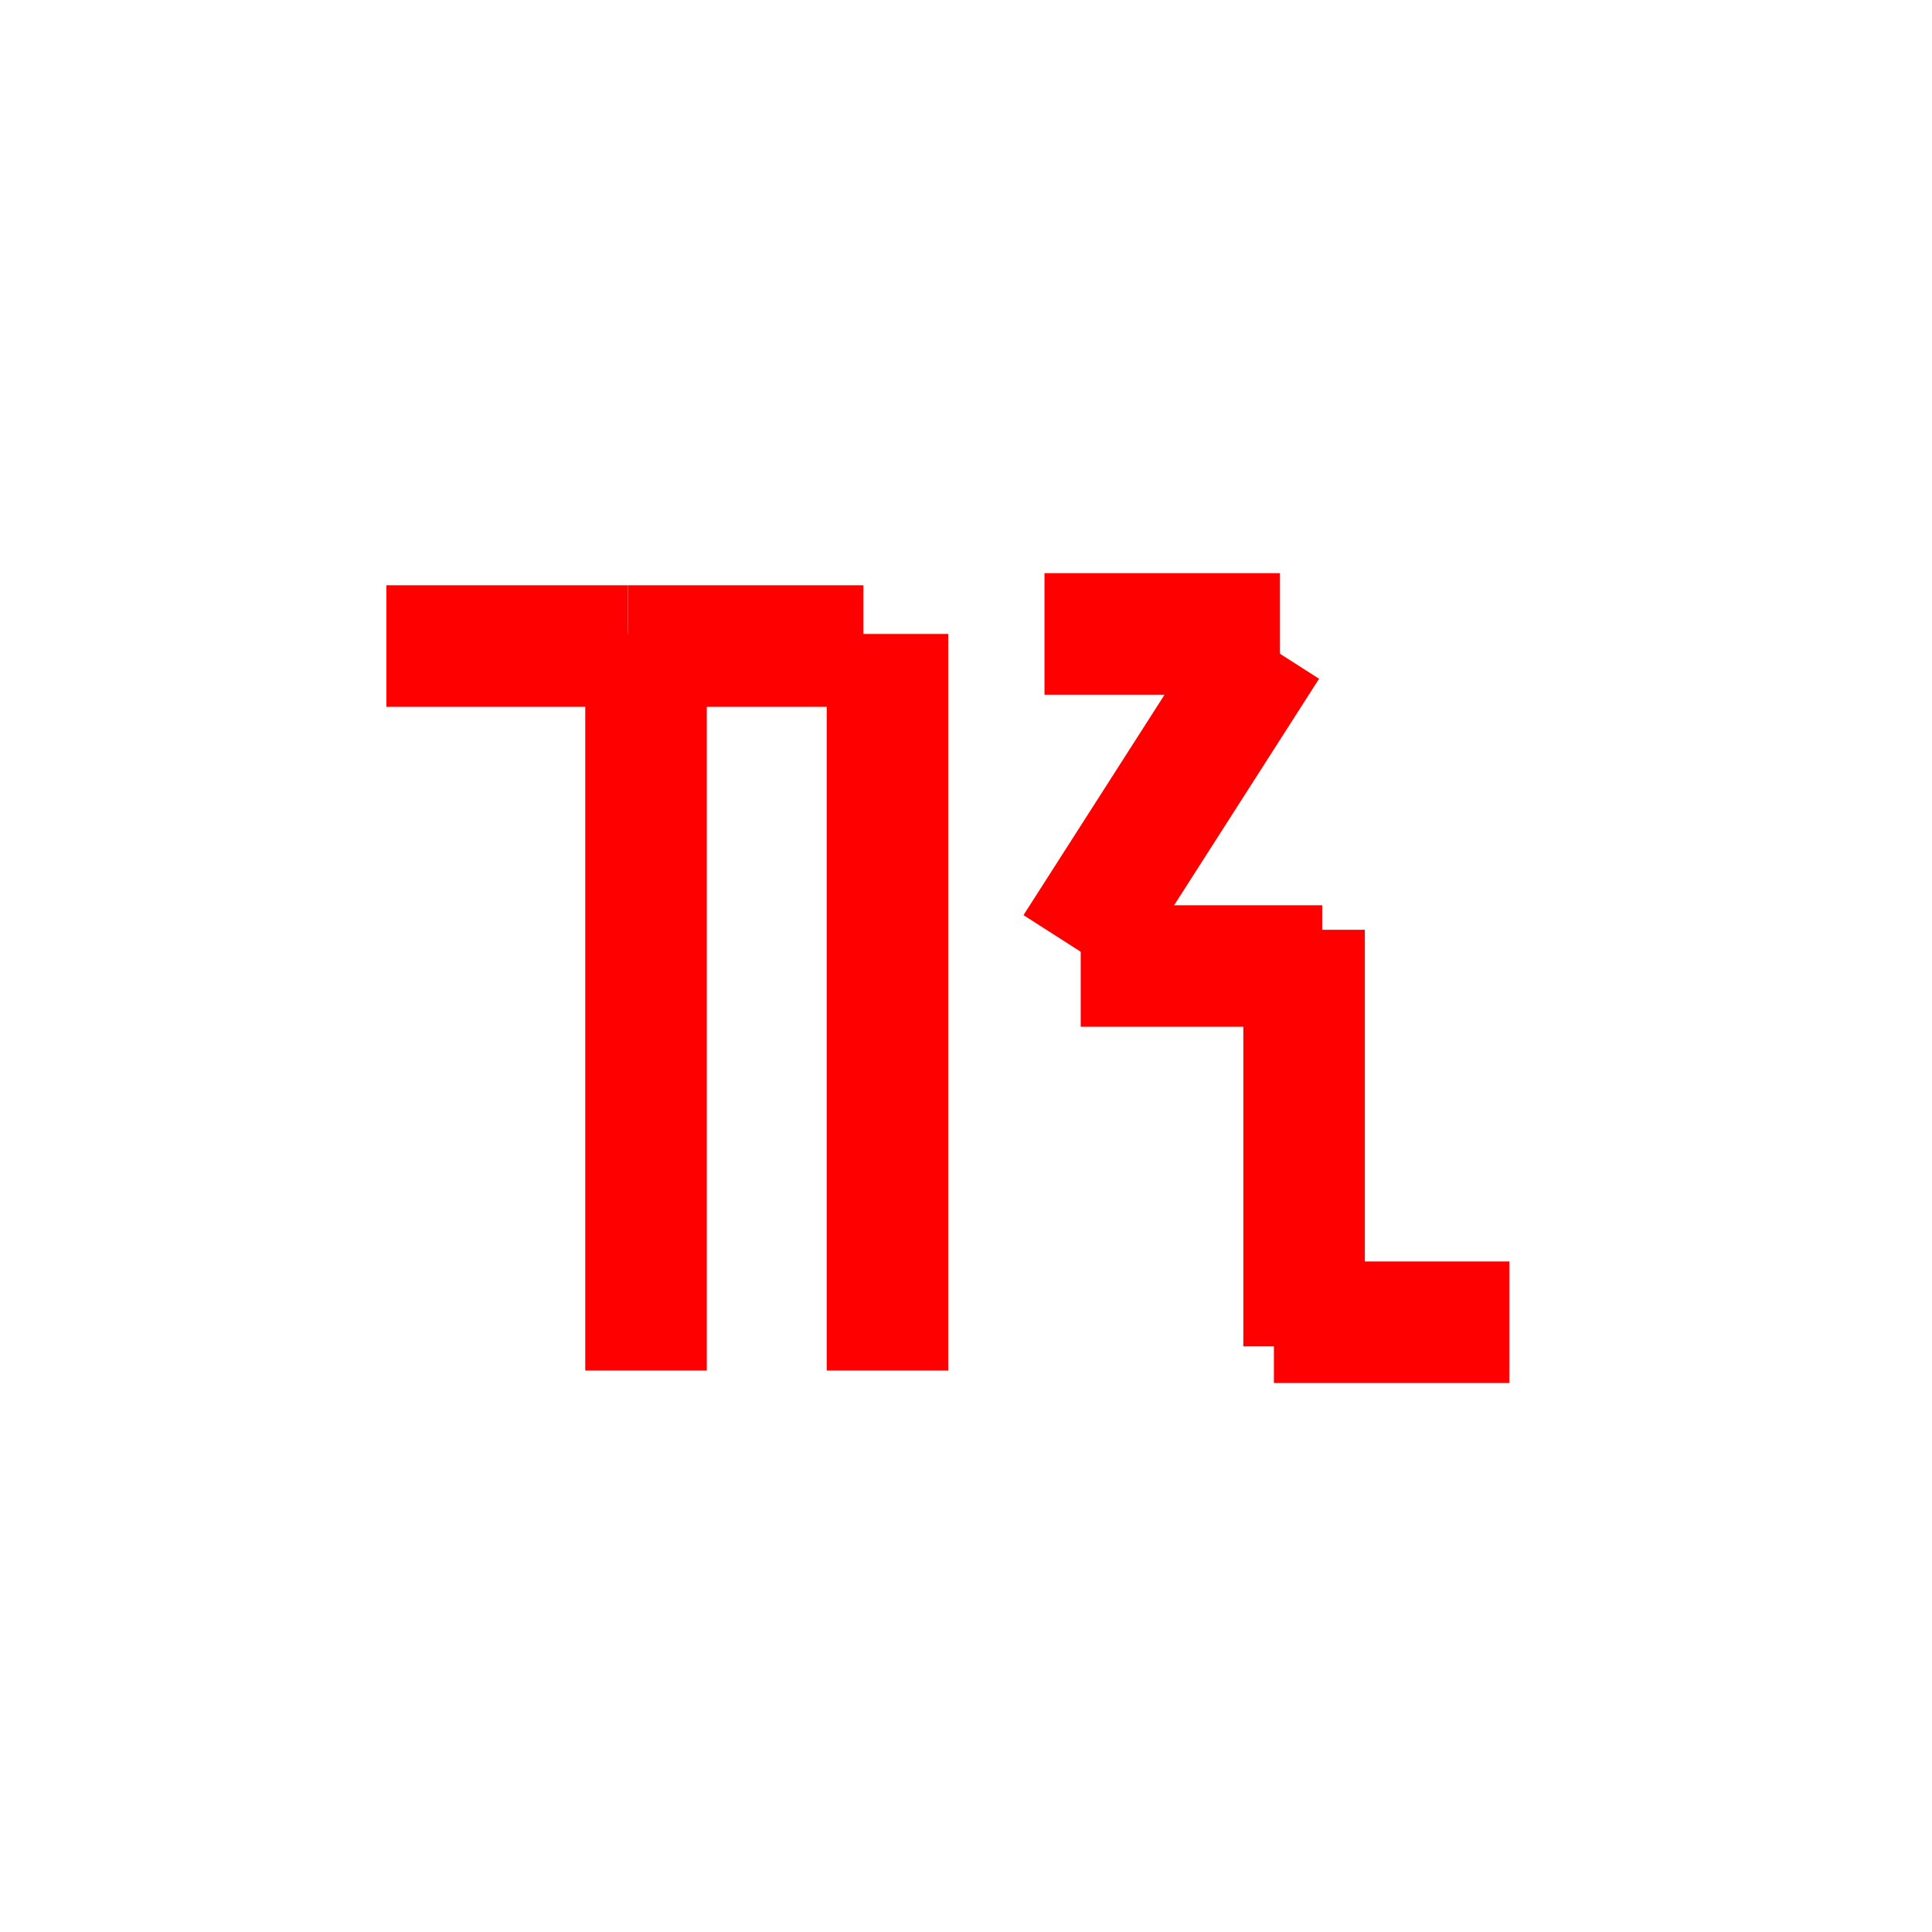 <?xml version="1.0" encoding="utf-8"?>
<!-- Generator: Adobe Illustrator 26.0.1, SVG Export Plug-In . SVG Version: 6.00 Build 0)  -->
<svg version="1.1" xmlns="http://www.w3.org/2000/svg" xmlns:xlink="http://www.w3.org/1999/xlink" x="0px" y="0px"
	 viewBox="0 0 32 32" style="enable-background:new 0 0 32 32;" xml:space="preserve">
<style type="text/css">
	.st0{display:none;}
	.st1{display:inline;}
	.st2{fill:#D8D8D8;}
	.st3{stroke:#FF0000;stroke-width:2.013;stroke-linejoin:round;stroke-miterlimit:10;}
</style>
<g id="Camada_1" class="st0">
	<g class="st1">
		<rect x="-21.5" y="-654.5" class="st2" width="124" height="862"/>
		<path d="M102-654v861H-21v-861H102 M103-655H-22v863h125V-655L103-655z"/>
	</g>
</g>
<g id="Camada_2">
	<g>
		<line class="st3" x1="21.2" y1="10.5" x2="17.3" y2="10.5"/>
		<line class="st3" x1="21.9" y1="16" x2="17.9" y2="16"/>
		<line class="st3" x1="25" y1="21.9" x2="21.1" y2="21.9"/>
		<line class="st3" x1="17.8" y1="15.7" x2="21" y2="10.7"/>
		<line class="st3" x1="21.6" y1="15.4" x2="21.6" y2="22.3"/>
		<line class="st3" x1="10.4" y1="10.7" x2="6.4" y2="10.7"/>
		<line class="st3" x1="10.7" y1="10.5" x2="10.7" y2="22.7"/>
		<line class="st3" x1="14.3" y1="10.7" x2="10.4" y2="10.7"/>
		<line class="st3" x1="14.7" y1="10.5" x2="14.7" y2="22.7"/>
	</g>
</g>
</svg>
